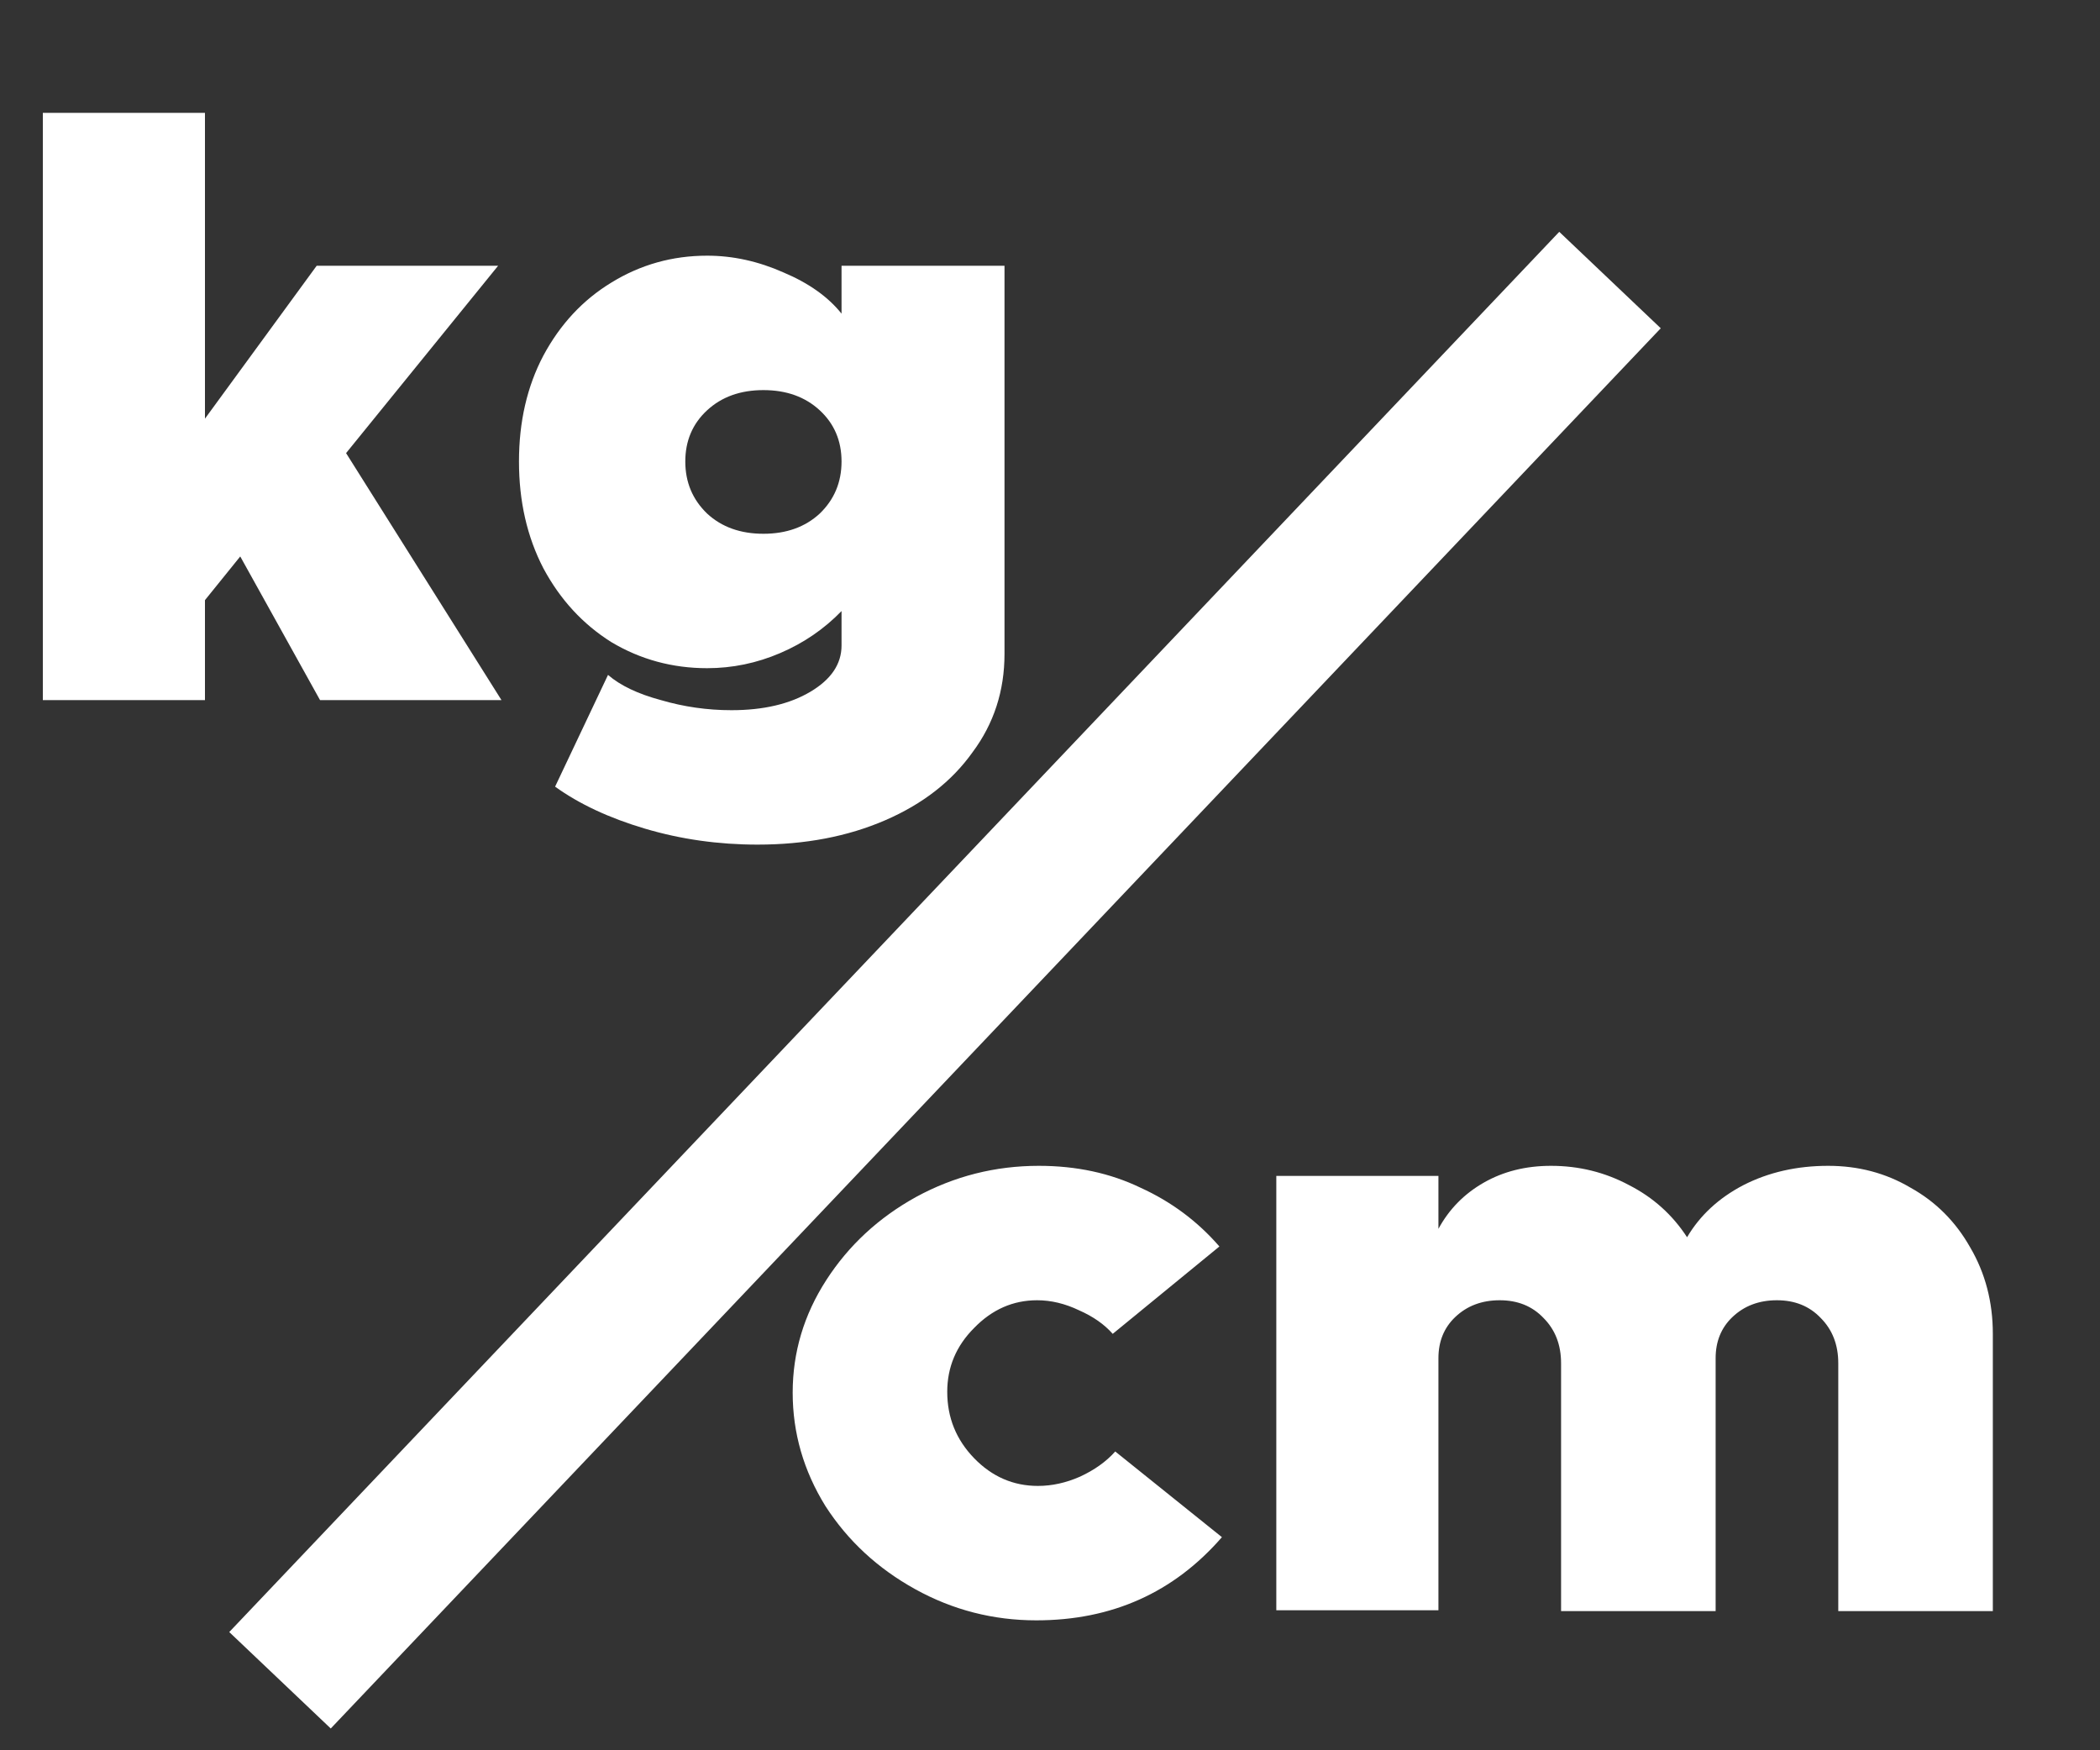 <svg width="30" height="25" viewBox="0 0 30 25" fill="none" xmlns="http://www.w3.org/2000/svg">
<rect x="0" y="0" width="30" height="25" fill="#333333" stroke="none"/>
<path d="M7.164 10H4.572L3.432 7.948L2.928 8.572V10H0.612V1.612H2.928V5.98L4.524 3.796H7.116L4.944 6.472L7.164 10ZM14.35 3.796V9.34C14.35 9.868 14.198 10.336 13.894 10.744C13.598 11.16 13.182 11.484 12.646 11.716C12.11 11.948 11.502 12.064 10.822 12.064C10.262 12.064 9.726 11.988 9.214 11.836C8.702 11.684 8.274 11.484 7.93 11.236L8.686 9.64C8.862 9.792 9.114 9.912 9.442 10C9.77 10.096 10.106 10.144 10.45 10.144C10.906 10.144 11.282 10.056 11.578 9.88C11.874 9.704 12.022 9.484 12.022 9.22V8.728C11.774 8.984 11.482 9.184 11.146 9.328C10.81 9.472 10.462 9.544 10.102 9.544C9.606 9.544 9.15 9.42 8.734 9.172C8.326 8.916 8.002 8.564 7.762 8.116C7.53 7.668 7.414 7.16 7.414 6.592C7.414 6.024 7.53 5.52 7.762 5.08C8.002 4.632 8.326 4.284 8.734 4.036C9.15 3.78 9.606 3.652 10.102 3.652C10.47 3.652 10.834 3.732 11.194 3.892C11.554 4.044 11.83 4.24 12.022 4.48V3.796H14.35ZM10.906 7.624C11.234 7.624 11.502 7.528 11.71 7.336C11.918 7.136 12.022 6.888 12.022 6.592C12.022 6.296 11.918 6.052 11.71 5.86C11.502 5.668 11.234 5.572 10.906 5.572C10.578 5.572 10.31 5.668 10.102 5.86C9.894 6.052 9.79 6.296 9.79 6.592C9.79 6.888 9.894 7.136 10.102 7.336C10.31 7.528 10.578 7.624 10.906 7.624Z" fill="white"/>
<path d="M14.804 23.144C14.188 23.144 13.612 22.996 13.076 22.7C12.54 22.404 12.112 22.008 11.792 21.512C11.48 21.008 11.324 20.468 11.324 19.892C11.324 19.316 11.484 18.78 11.804 18.284C12.124 17.788 12.552 17.392 13.088 17.096C13.632 16.8 14.216 16.652 14.84 16.652C15.376 16.652 15.86 16.756 16.292 16.964C16.732 17.164 17.108 17.444 17.42 17.804L15.896 19.052C15.776 18.916 15.616 18.804 15.416 18.716C15.216 18.62 15.016 18.572 14.816 18.572C14.472 18.572 14.172 18.704 13.916 18.968C13.66 19.224 13.532 19.528 13.532 19.88C13.532 20.248 13.66 20.564 13.916 20.828C14.172 21.092 14.476 21.224 14.828 21.224C15.028 21.224 15.228 21.18 15.428 21.092C15.636 20.996 15.804 20.876 15.932 20.732L17.456 21.956C16.768 22.748 15.884 23.144 14.804 23.144ZM26.117 16.652C26.549 16.652 26.941 16.756 27.293 16.964C27.653 17.164 27.937 17.448 28.145 17.816C28.361 18.184 28.469 18.596 28.469 19.052V23.012H26.261V19.472C26.261 19.208 26.177 18.992 26.009 18.824C25.849 18.656 25.641 18.572 25.385 18.572C25.129 18.572 24.917 18.652 24.749 18.812C24.589 18.964 24.509 19.16 24.509 19.4V23.012H22.301V19.472C22.301 19.208 22.217 18.992 22.049 18.824C21.889 18.656 21.681 18.572 21.425 18.572C21.169 18.572 20.957 18.652 20.789 18.812C20.629 18.964 20.549 19.16 20.549 19.4V23H18.233V16.796H20.549V17.552C20.701 17.272 20.917 17.052 21.197 16.892C21.477 16.732 21.797 16.652 22.157 16.652C22.557 16.652 22.929 16.744 23.273 16.928C23.617 17.104 23.893 17.352 24.101 17.672C24.285 17.36 24.553 17.112 24.905 16.928C25.265 16.744 25.669 16.652 26.117 16.652Z" fill="white"/>
<path d="M23 4L4 24" stroke="white" stroke-width="2"/>
</svg>
